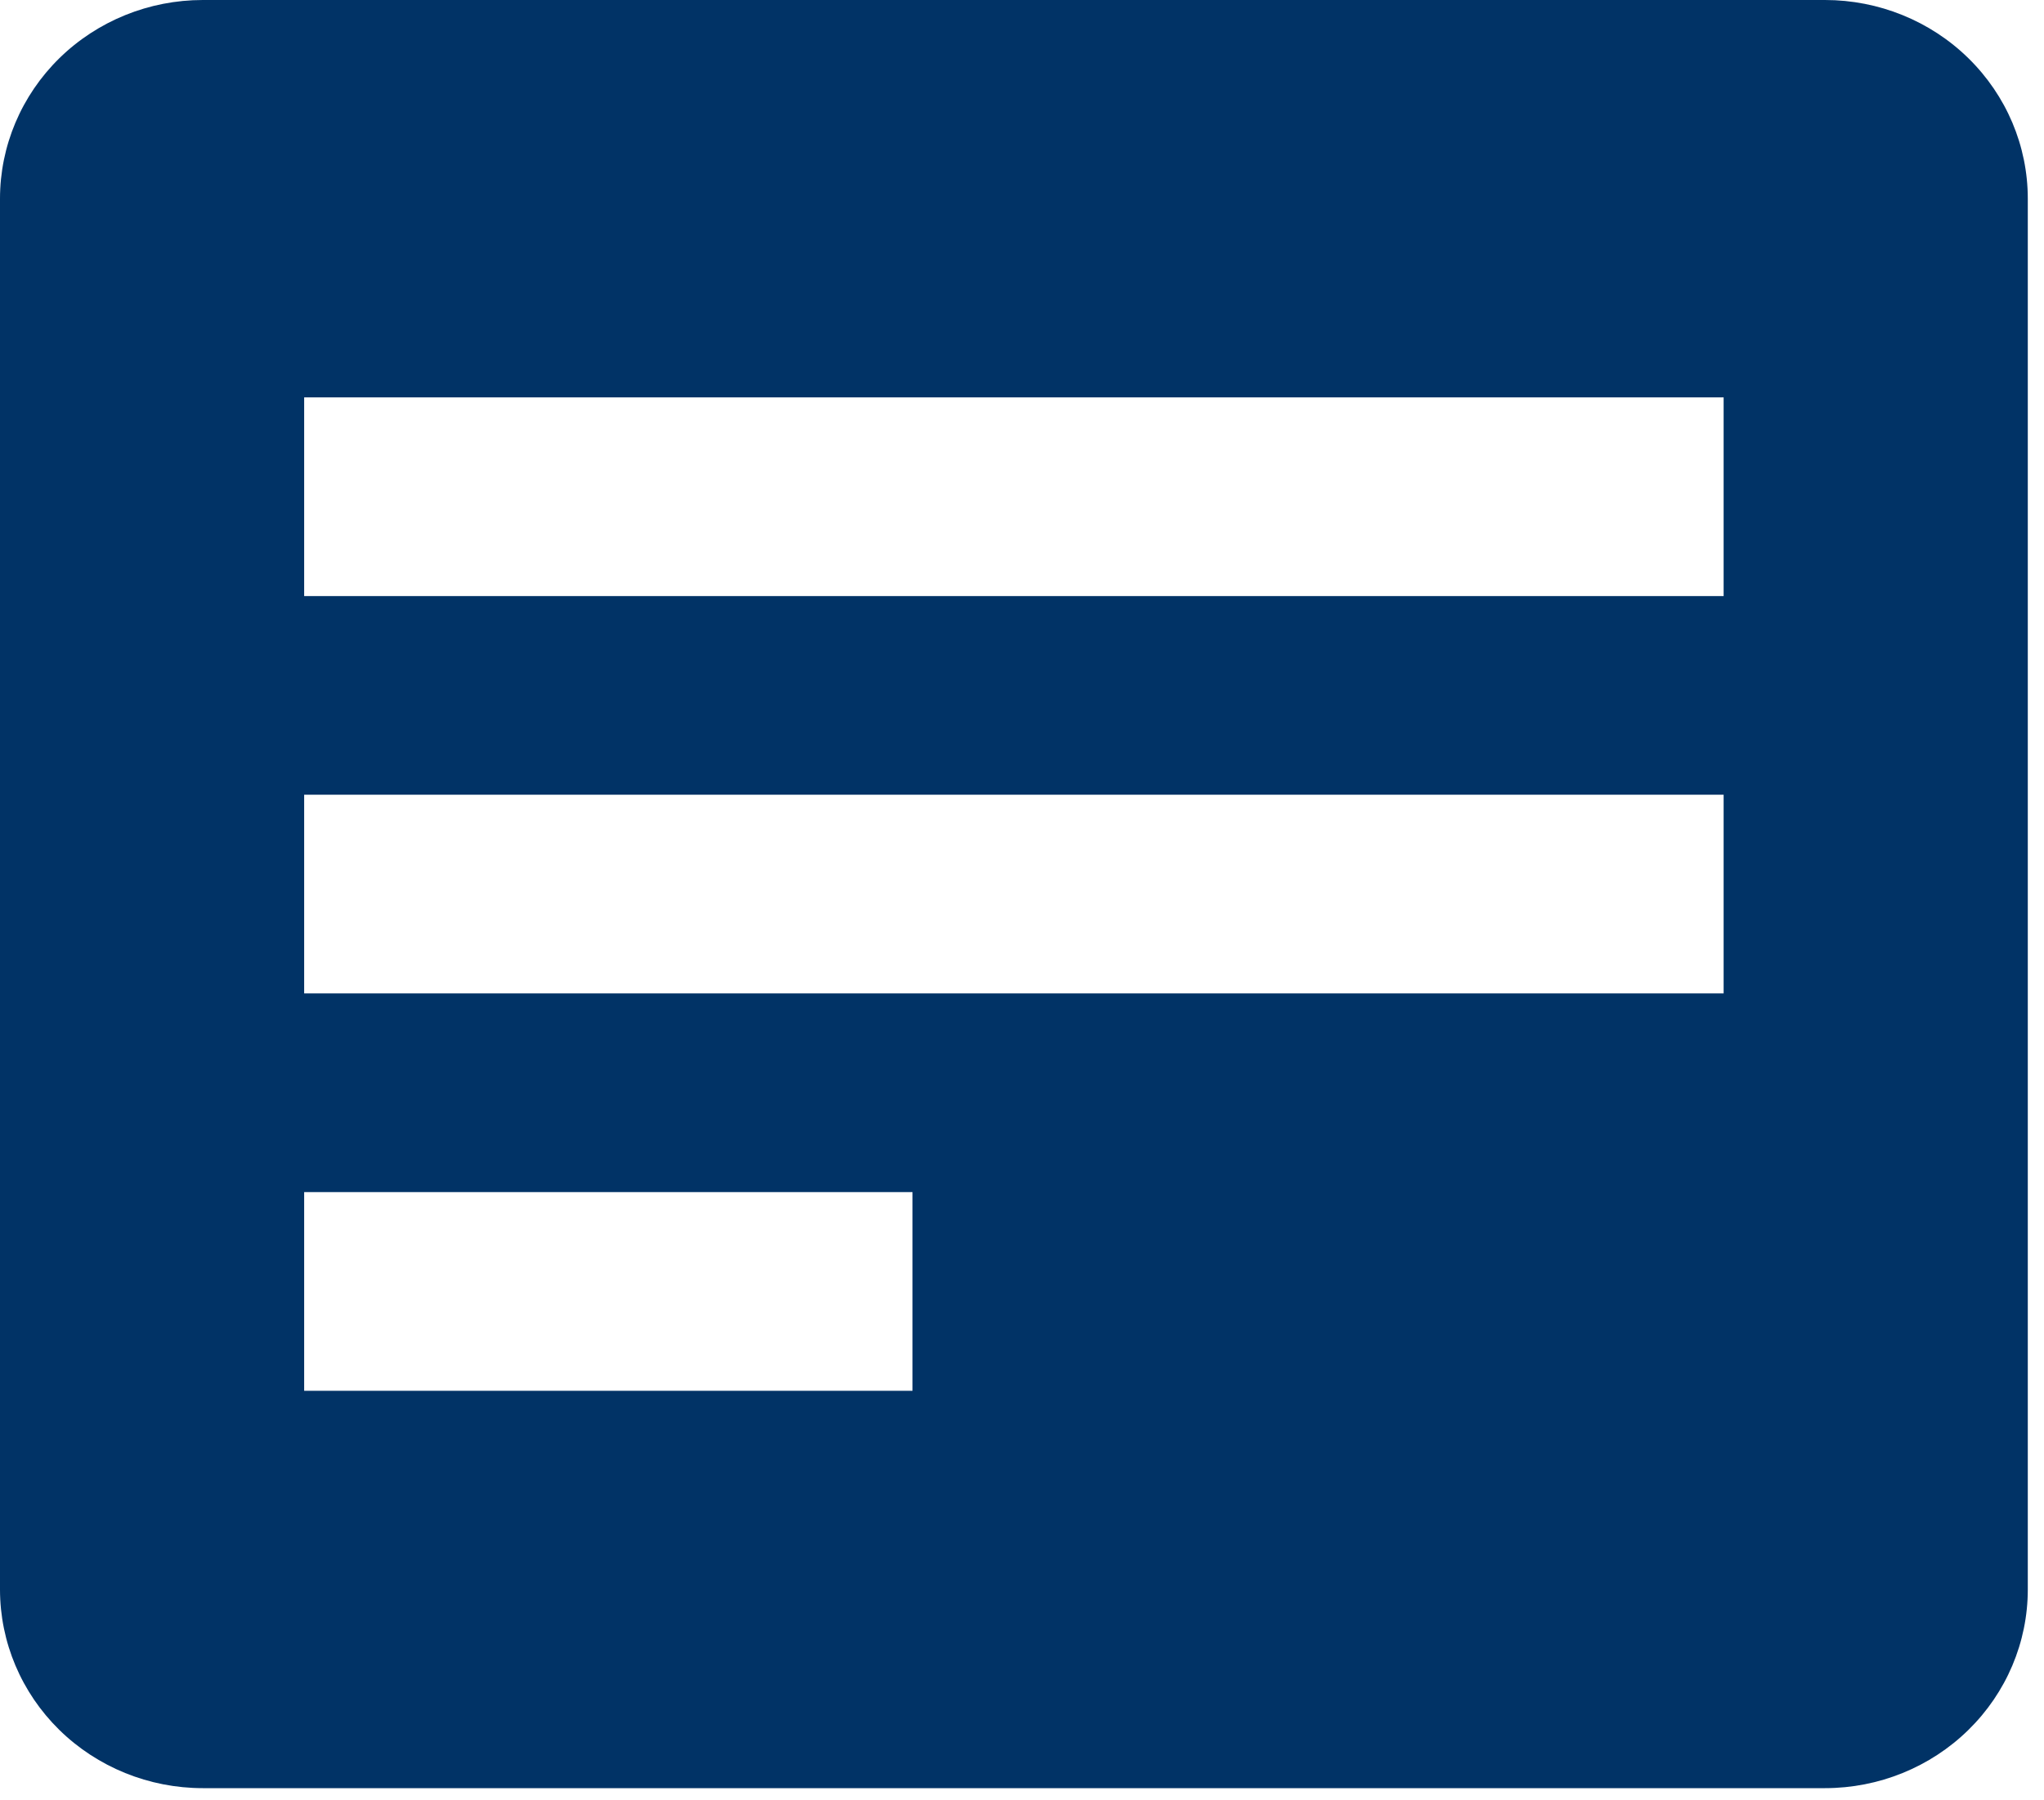 <svg width="42" height="37" viewBox="0 0 42 37" fill="none" xmlns="http://www.w3.org/2000/svg">
<path d="M37.5 0H4.167C3.062 0 2.002 0.43 1.22 1.196C0.439 1.962 0 3 0 4.083V32.667C0 33.75 0.439 34.788 1.22 35.554C2.002 36.32 3.062 36.75 4.167 36.75H37.5C38.605 36.75 39.665 36.32 40.446 35.554C41.228 34.788 41.667 33.75 41.667 32.667V4.083C41.667 3 41.228 1.962 40.446 1.196C39.665 0.43 38.605 0 37.5 0ZM18.75 28.583H6.25V24.5H18.75V28.583ZM35.417 20.417H6.25V16.333H35.417V20.417ZM35.417 12.25H6.25V8.167H35.417V12.25Z" fill="#013366"/>
</svg>
